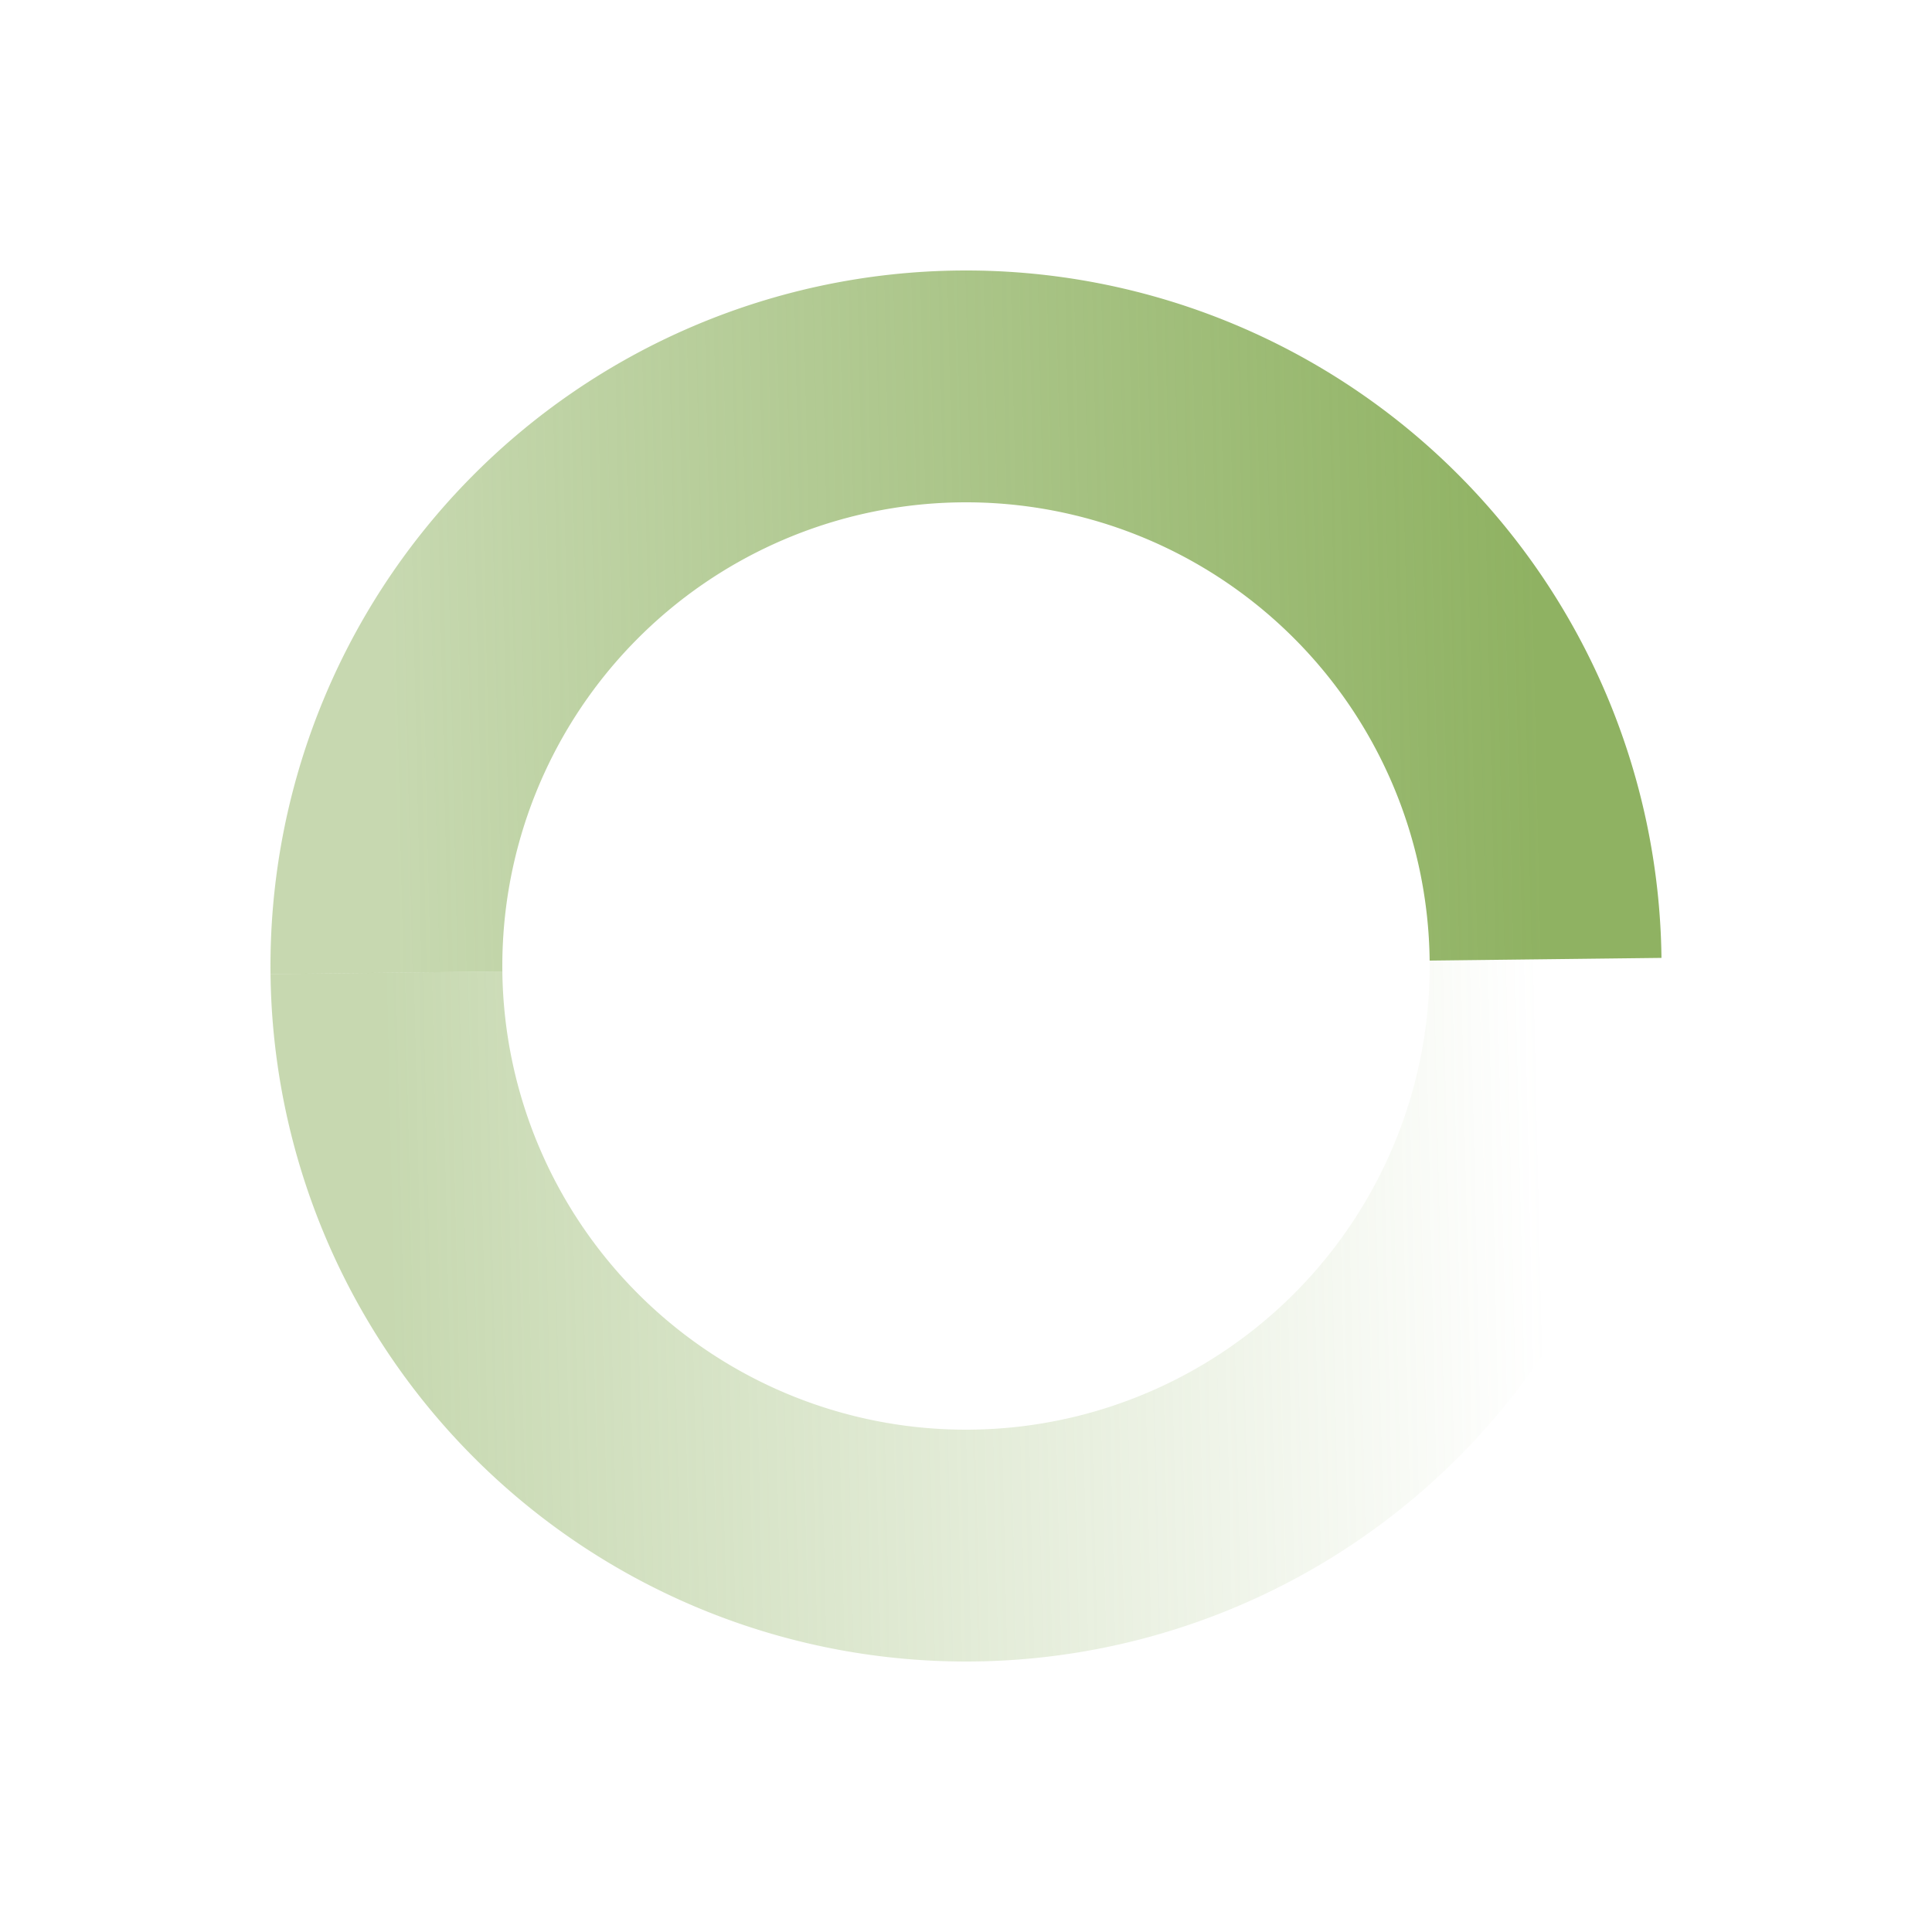 <svg xmlns="http://www.w3.org/2000/svg" version="1.1" width="50" height="50" viewBox="0 0 100 100">
	<defs>
		<linearGradient id="two_hues_1">
			<stop offset="0%" style="stop-color: rgba(143, 178, 98, .5);"></stop>
			<stop offset="100%" style="stop-color: rgba(143, 178, 98, 1);"></stop>
		</linearGradient>
		<linearGradient id="two_hues_2">
			<stop offset="0%" style="stop-color: rgba(143, 178, 98, .5);"></stop>
			<stop offset="100%" style="stop-color: rgba(143, 178, 98, 0);"></stop>
		</linearGradient>
	</defs>
	<g transform="rotate(-0.668 50 50)">
		<path stroke="url(#two_hues_1)" stroke-linecap="butt" fill="none" stroke-width="12" d="M 20,50 A 30, 30, 45, 0, 1, 80,50">
		</path>
		<path stroke="url(#two_hues_2)" transform="rotate(0 50 50)" stroke-linecap="butt" fill="none" stroke-width="12" d="M 20,50 A 30, 30, 45, 0, 0, 80,50">
		</path>
	</g>
</svg>